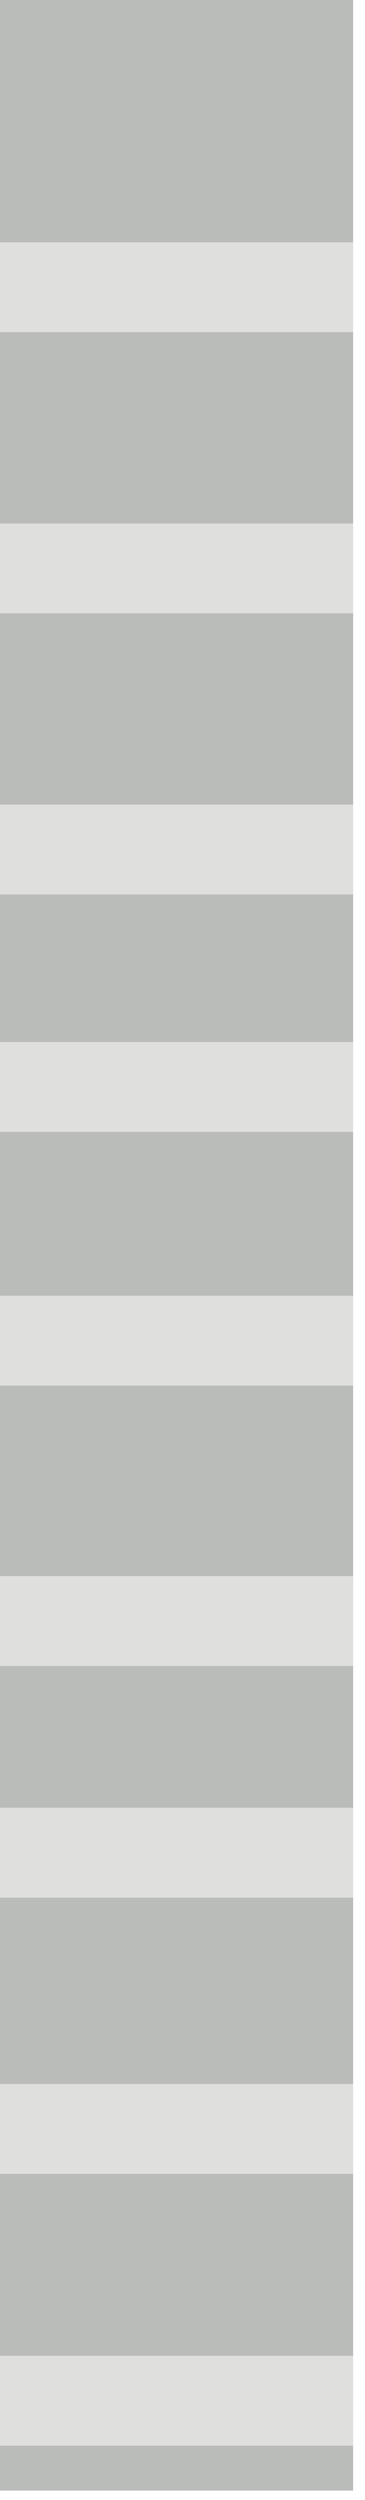 <svg width="6" height="41" viewBox="0 0 6 41" fill="none" xmlns="http://www.w3.org/2000/svg">
<path d="M5.805 0H0V40.845H5.805V0Z" fill="#BABCBA"/>
<path d="M5.805 3.974H0V5.448H5.805V3.974Z" fill="#DFDFDE"/>
<path d="M5.805 8.585H0V10.059H5.805V8.585Z" fill="#DFDFDE"/>
<path d="M5.805 13.195H0V14.669H5.805V13.195Z" fill="#DFDFDE"/>
<path d="M5.805 17.089H0V18.563H5.805V17.089Z" fill="#DFDFDE"/>
<path d="M5.805 21.25H0V22.724H5.805V21.25Z" fill="#DFDFDE"/>
<path d="M5.805 25.847H0V27.322H5.805V25.847Z" fill="#DFDFDE"/>
<path d="M5.805 29.647H0V31.121H5.805V29.647Z" fill="#DFDFDE"/>
<path d="M5.805 34.177H0V35.651H5.805V34.177Z" fill="#DFDFDE"/>
<path d="M5.805 38.634H0V40.108H5.805V38.634Z" fill="#DFDFDE"/>
</svg>
